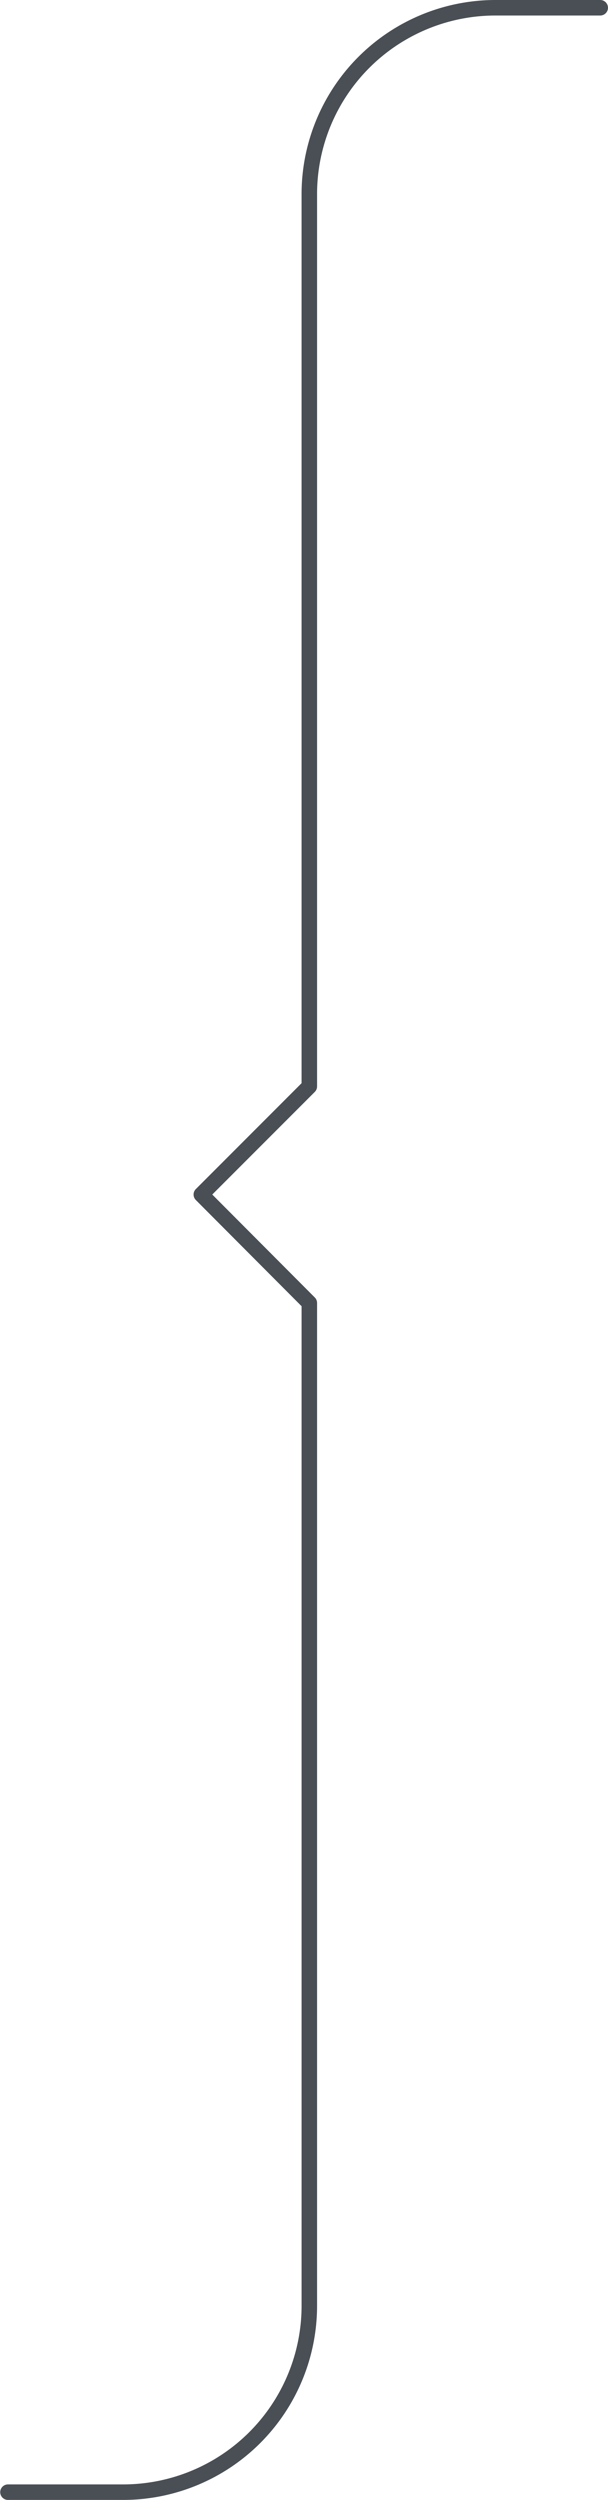 <svg xmlns="http://www.w3.org/2000/svg" width="102.805" height="422.31" viewBox="0 0 102.805 422.31">
  <path id="Path_53465" data-name="Path 53465" d="M2765.7,752.542h19.543A32.8,32.8,0,0,0,2818,719.779V550.343a1.313,1.313,0,0,0-.382-.925l-17.339-17.394,17.337-17.338a1.313,1.313,0,0,0,.384-.927V362.995a30.176,30.176,0,0,1,30.141-30.142h17.737a1.31,1.31,0,1,0,0-2.621h-17.737a32.8,32.8,0,0,0-32.763,32.763V513.216L2797.5,531.1a1.311,1.311,0,0,0,0,1.852l17.88,17.938V719.779a30.176,30.176,0,0,1-30.142,30.142H2765.7a1.311,1.311,0,0,0,0,2.621Z" transform="translate(-2764.387 -330.232)" fill="#494f55"/>
</svg>
